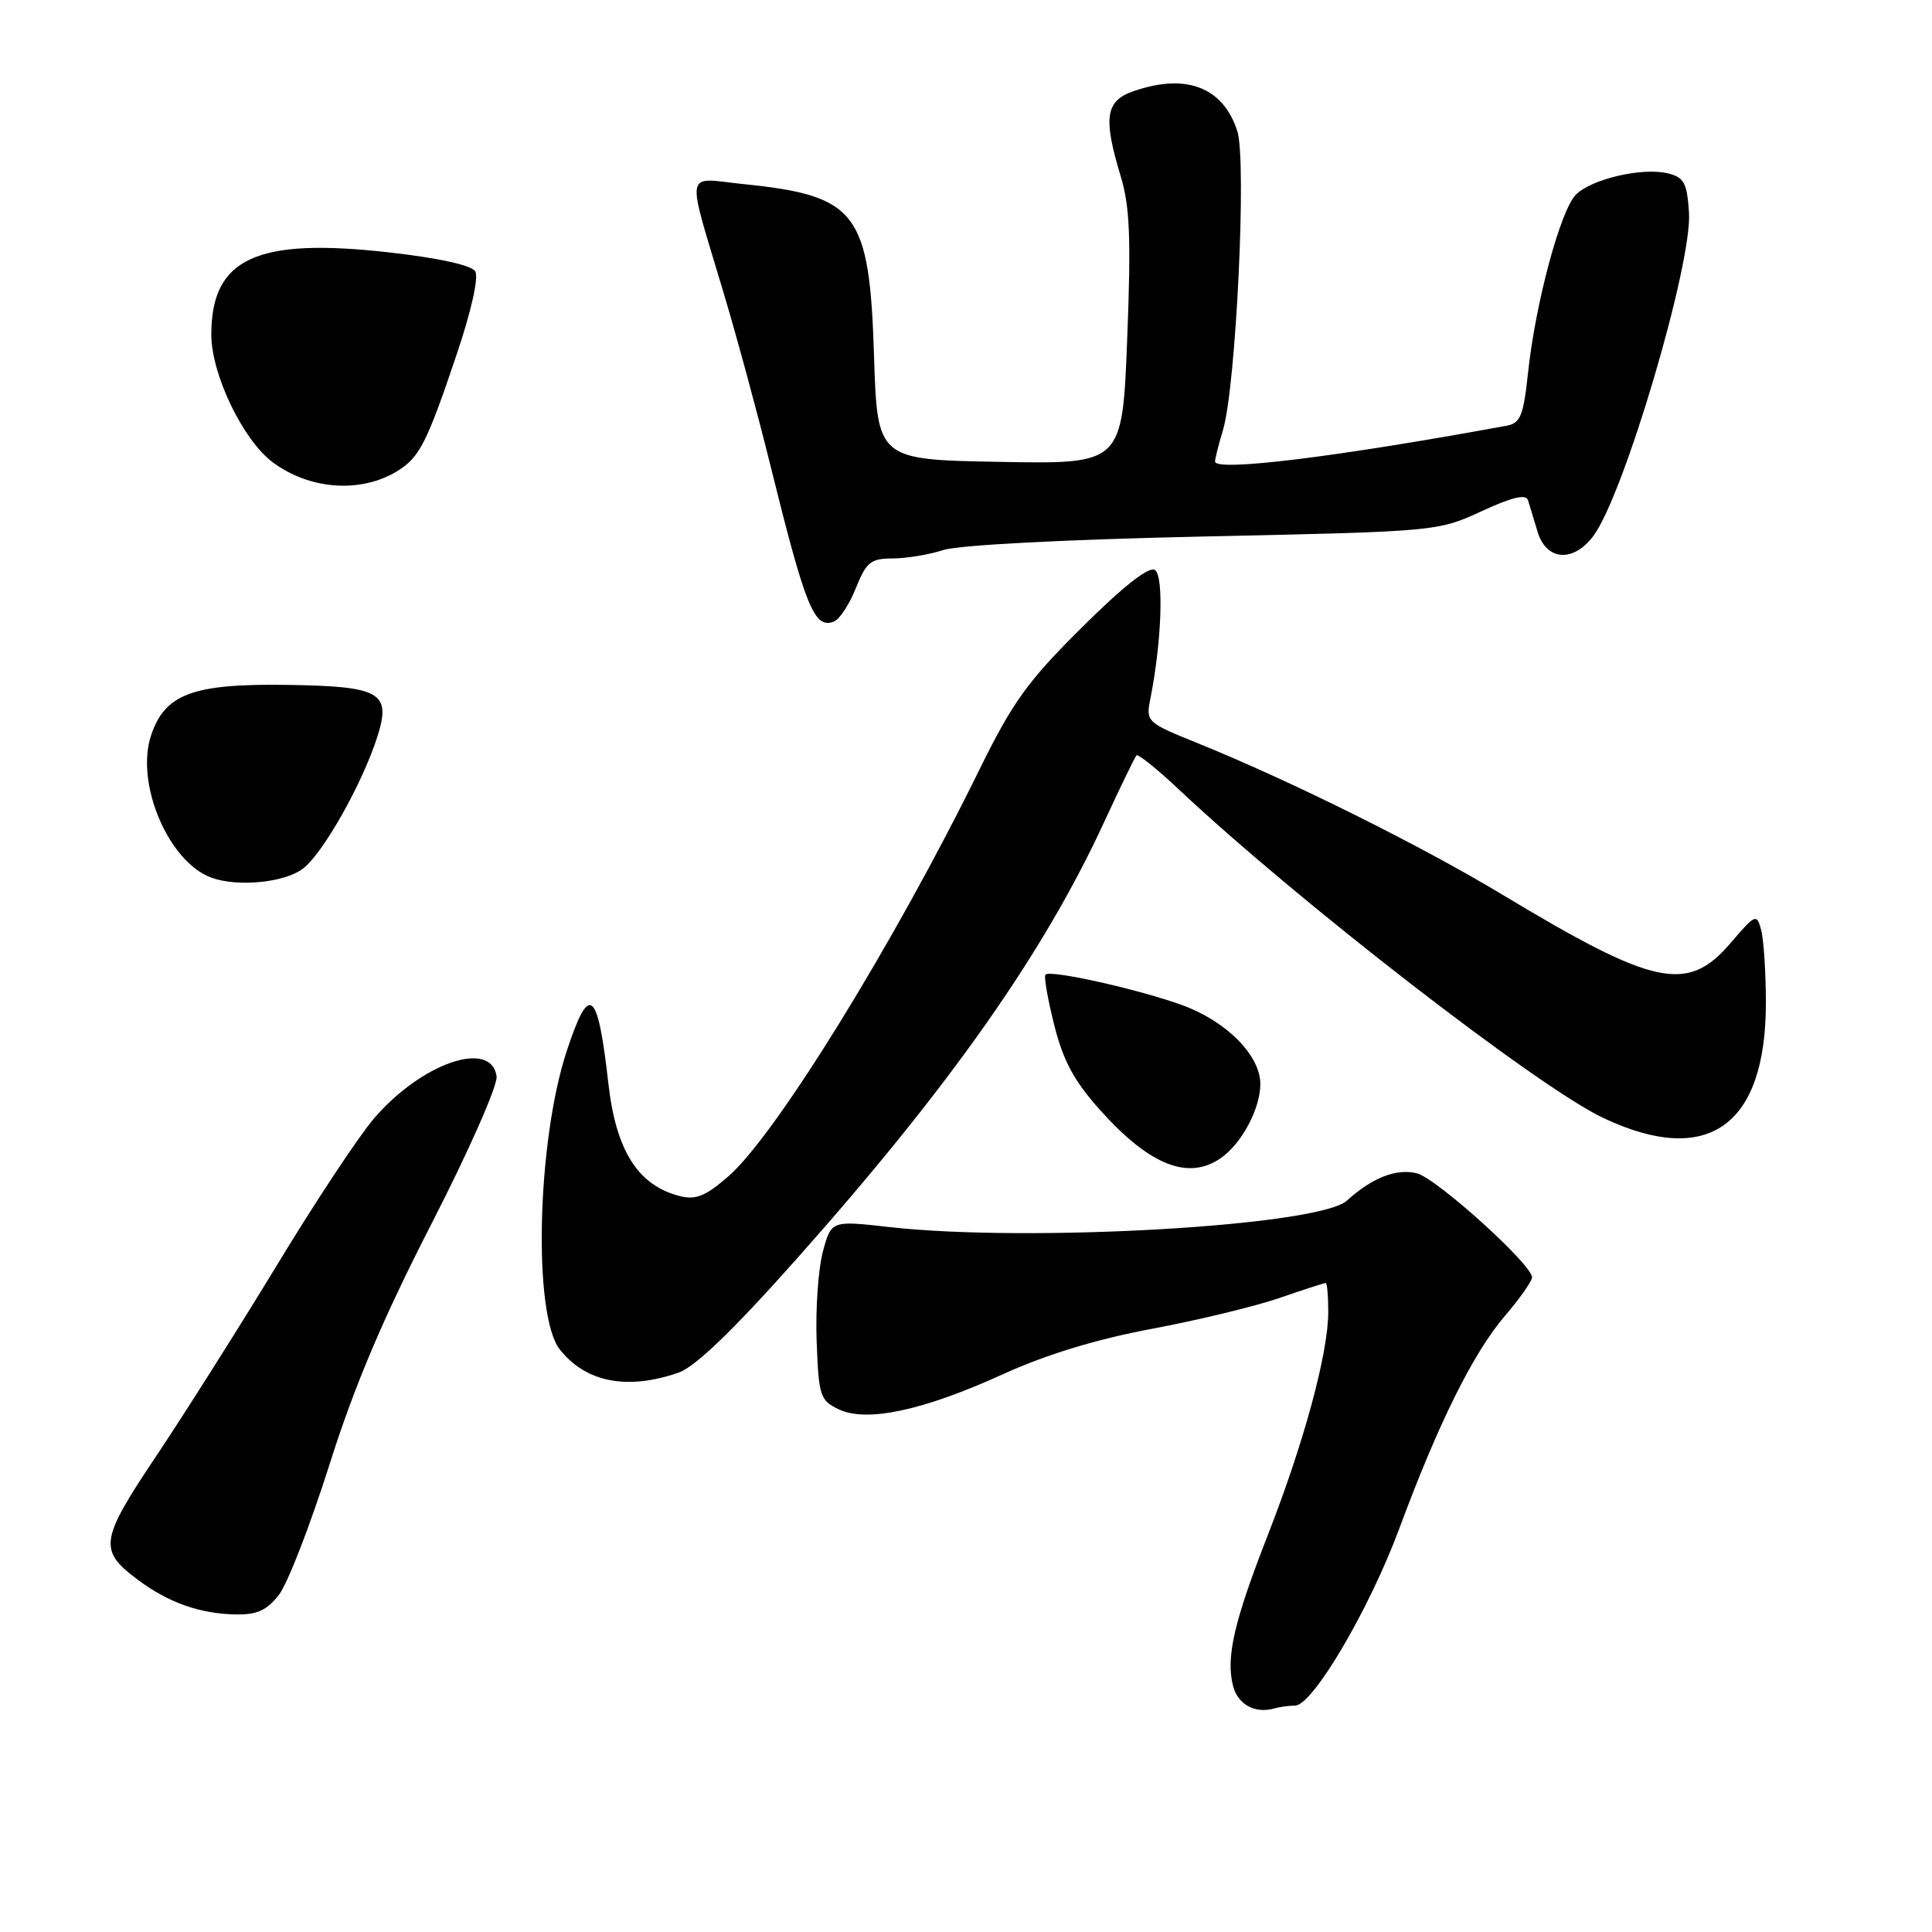 <?xml version="1.0" encoding="UTF-8" standalone="no"?>
<!DOCTYPE svg PUBLIC "-//W3C//DTD SVG 1.1//EN" "http://www.w3.org/Graphics/SVG/1.1/DTD/svg11.dtd" >
<svg xmlns="http://www.w3.org/2000/svg" xmlns:xlink="http://www.w3.org/1999/xlink" version="1.1" viewBox="0 0 256 256">
 <g >
 <path fill="currentColor"
d=" M 171.60 226.00 C 173.94 226.00 181.44 213.26 185.43 202.50 C 190.60 188.54 195.24 179.21 199.43 174.34 C 201.39 172.05 203.00 169.76 203.00 169.25 C 203.00 167.55 190.34 156.12 187.74 155.47 C 185.04 154.79 181.82 156.05 178.47 159.09 C 174.76 162.46 136.31 164.67 117.83 162.59 C 110.15 161.72 110.15 161.72 109.03 165.87 C 108.42 168.16 108.05 173.50 108.21 177.75 C 108.48 184.98 108.67 185.56 111.13 186.74 C 114.84 188.51 122.32 186.91 132.92 182.08 C 138.60 179.49 145.26 177.46 152.60 176.08 C 158.70 174.94 166.31 173.10 169.50 172.00 C 172.70 170.90 175.47 170.00 175.66 170.00 C 175.85 170.00 176.00 171.73 176.00 173.84 C 176.00 179.29 172.80 191.10 168.01 203.36 C 163.52 214.85 162.42 219.57 163.38 223.37 C 164.00 225.84 166.29 227.11 168.83 226.38 C 169.56 226.17 170.81 226.00 171.60 226.00 Z  M 36.94 211.35 C 38.09 209.89 41.09 202.15 43.63 194.15 C 46.96 183.62 50.70 174.79 57.17 162.17 C 62.15 152.45 65.97 143.80 65.80 142.62 C 65.10 137.67 55.86 140.84 49.54 148.22 C 47.53 150.57 41.78 159.25 36.78 167.50 C 31.77 175.75 24.58 187.13 20.79 192.80 C 13.19 204.14 13.00 205.41 18.32 209.37 C 22.32 212.35 26.46 213.82 31.18 213.92 C 34.02 213.98 35.33 213.40 36.94 211.35 Z  M 89.94 181.87 C 92.12 181.11 97.19 176.23 105.55 166.82 C 125.77 144.08 138.26 126.36 146.27 109.00 C 148.43 104.33 150.37 100.32 150.59 100.09 C 150.80 99.87 153.35 101.91 156.24 104.64 C 171.98 119.43 203.73 144.01 212.43 148.13 C 226.31 154.69 234.02 149.21 233.99 132.78 C 233.98 128.78 233.70 124.47 233.36 123.22 C 232.77 121.03 232.61 121.10 229.30 124.97 C 223.60 131.62 219.26 130.70 199.13 118.58 C 188.28 112.04 171.04 103.47 158.66 98.46 C 151.99 95.77 151.83 95.62 152.41 92.68 C 153.93 85.12 154.24 76.27 153.03 75.52 C 152.23 75.02 148.81 77.71 143.36 83.13 C 136.14 90.30 134.19 93.01 129.77 102.00 C 118.52 124.92 102.83 150.34 96.56 155.83 C 93.54 158.47 92.21 159.02 90.13 158.50 C 84.55 157.11 81.62 152.51 80.61 143.54 C 79.19 131.03 78.10 130.17 75.10 139.25 C 71.14 151.27 70.60 174.24 74.17 178.80 C 77.59 183.17 83.13 184.25 89.94 181.87 Z  M 161.78 153.44 C 164.55 151.50 167.00 146.90 167.00 143.63 C 167.00 139.86 162.53 135.34 156.71 133.21 C 150.98 131.11 139.19 128.47 138.53 129.14 C 138.30 129.37 138.82 132.37 139.69 135.82 C 140.90 140.63 142.33 143.26 145.85 147.18 C 152.38 154.44 157.49 156.45 161.78 153.44 Z  M 40.19 115.06 C 42.87 112.96 48.03 103.79 49.99 97.65 C 51.88 91.73 50.48 90.93 37.92 90.75 C 25.51 90.58 21.83 91.96 20.01 97.47 C 17.91 103.82 22.33 114.22 28.00 116.29 C 31.51 117.58 37.80 116.94 40.19 115.06 Z  M 113.41 77.92 C 114.79 74.48 115.38 74.00 118.25 74.00 C 120.04 74.00 123.09 73.50 125.01 72.88 C 127.06 72.22 141.27 71.48 159.50 71.09 C 190.35 70.43 190.53 70.41 196.29 67.75 C 200.36 65.87 202.20 65.43 202.47 66.28 C 202.67 66.95 203.25 68.85 203.75 70.50 C 204.92 74.32 208.49 74.56 211.14 71.00 C 215.20 65.54 224.24 34.95 223.80 28.17 C 223.54 24.22 223.15 23.50 221.00 22.97 C 217.62 22.15 210.88 23.71 208.81 25.80 C 206.77 27.86 203.47 40.12 202.48 49.32 C 201.87 55.08 201.47 56.08 199.63 56.41 C 177.13 60.55 161.00 62.53 161.00 61.15 C 161.00 60.78 161.47 58.91 162.05 56.99 C 163.78 51.21 165.22 21.19 163.94 17.33 C 162.03 11.52 157.13 9.66 150.15 12.10 C 146.47 13.38 146.15 15.62 148.52 23.43 C 149.71 27.37 149.88 31.65 149.36 44.93 C 148.71 61.50 148.71 61.50 132.48 61.20 C 116.25 60.91 116.25 60.91 115.81 47.06 C 115.21 28.09 113.56 25.93 98.49 24.39 C 90.58 23.58 90.86 21.96 95.94 39.00 C 97.67 44.78 100.41 54.90 102.04 61.50 C 106.76 80.58 107.89 83.36 110.50 82.36 C 111.24 82.08 112.55 80.08 113.41 77.92 Z  M 52.71 62.38 C 55.60 60.58 56.58 58.64 60.51 46.97 C 62.46 41.19 63.45 36.73 62.97 35.95 C 62.47 35.14 58.09 34.18 51.52 33.44 C 33.96 31.46 28.00 34.22 28.00 44.35 C 28.00 49.59 32.19 58.31 36.12 61.24 C 41.06 64.93 47.88 65.39 52.71 62.38 Z "/>
</g>
</svg>
